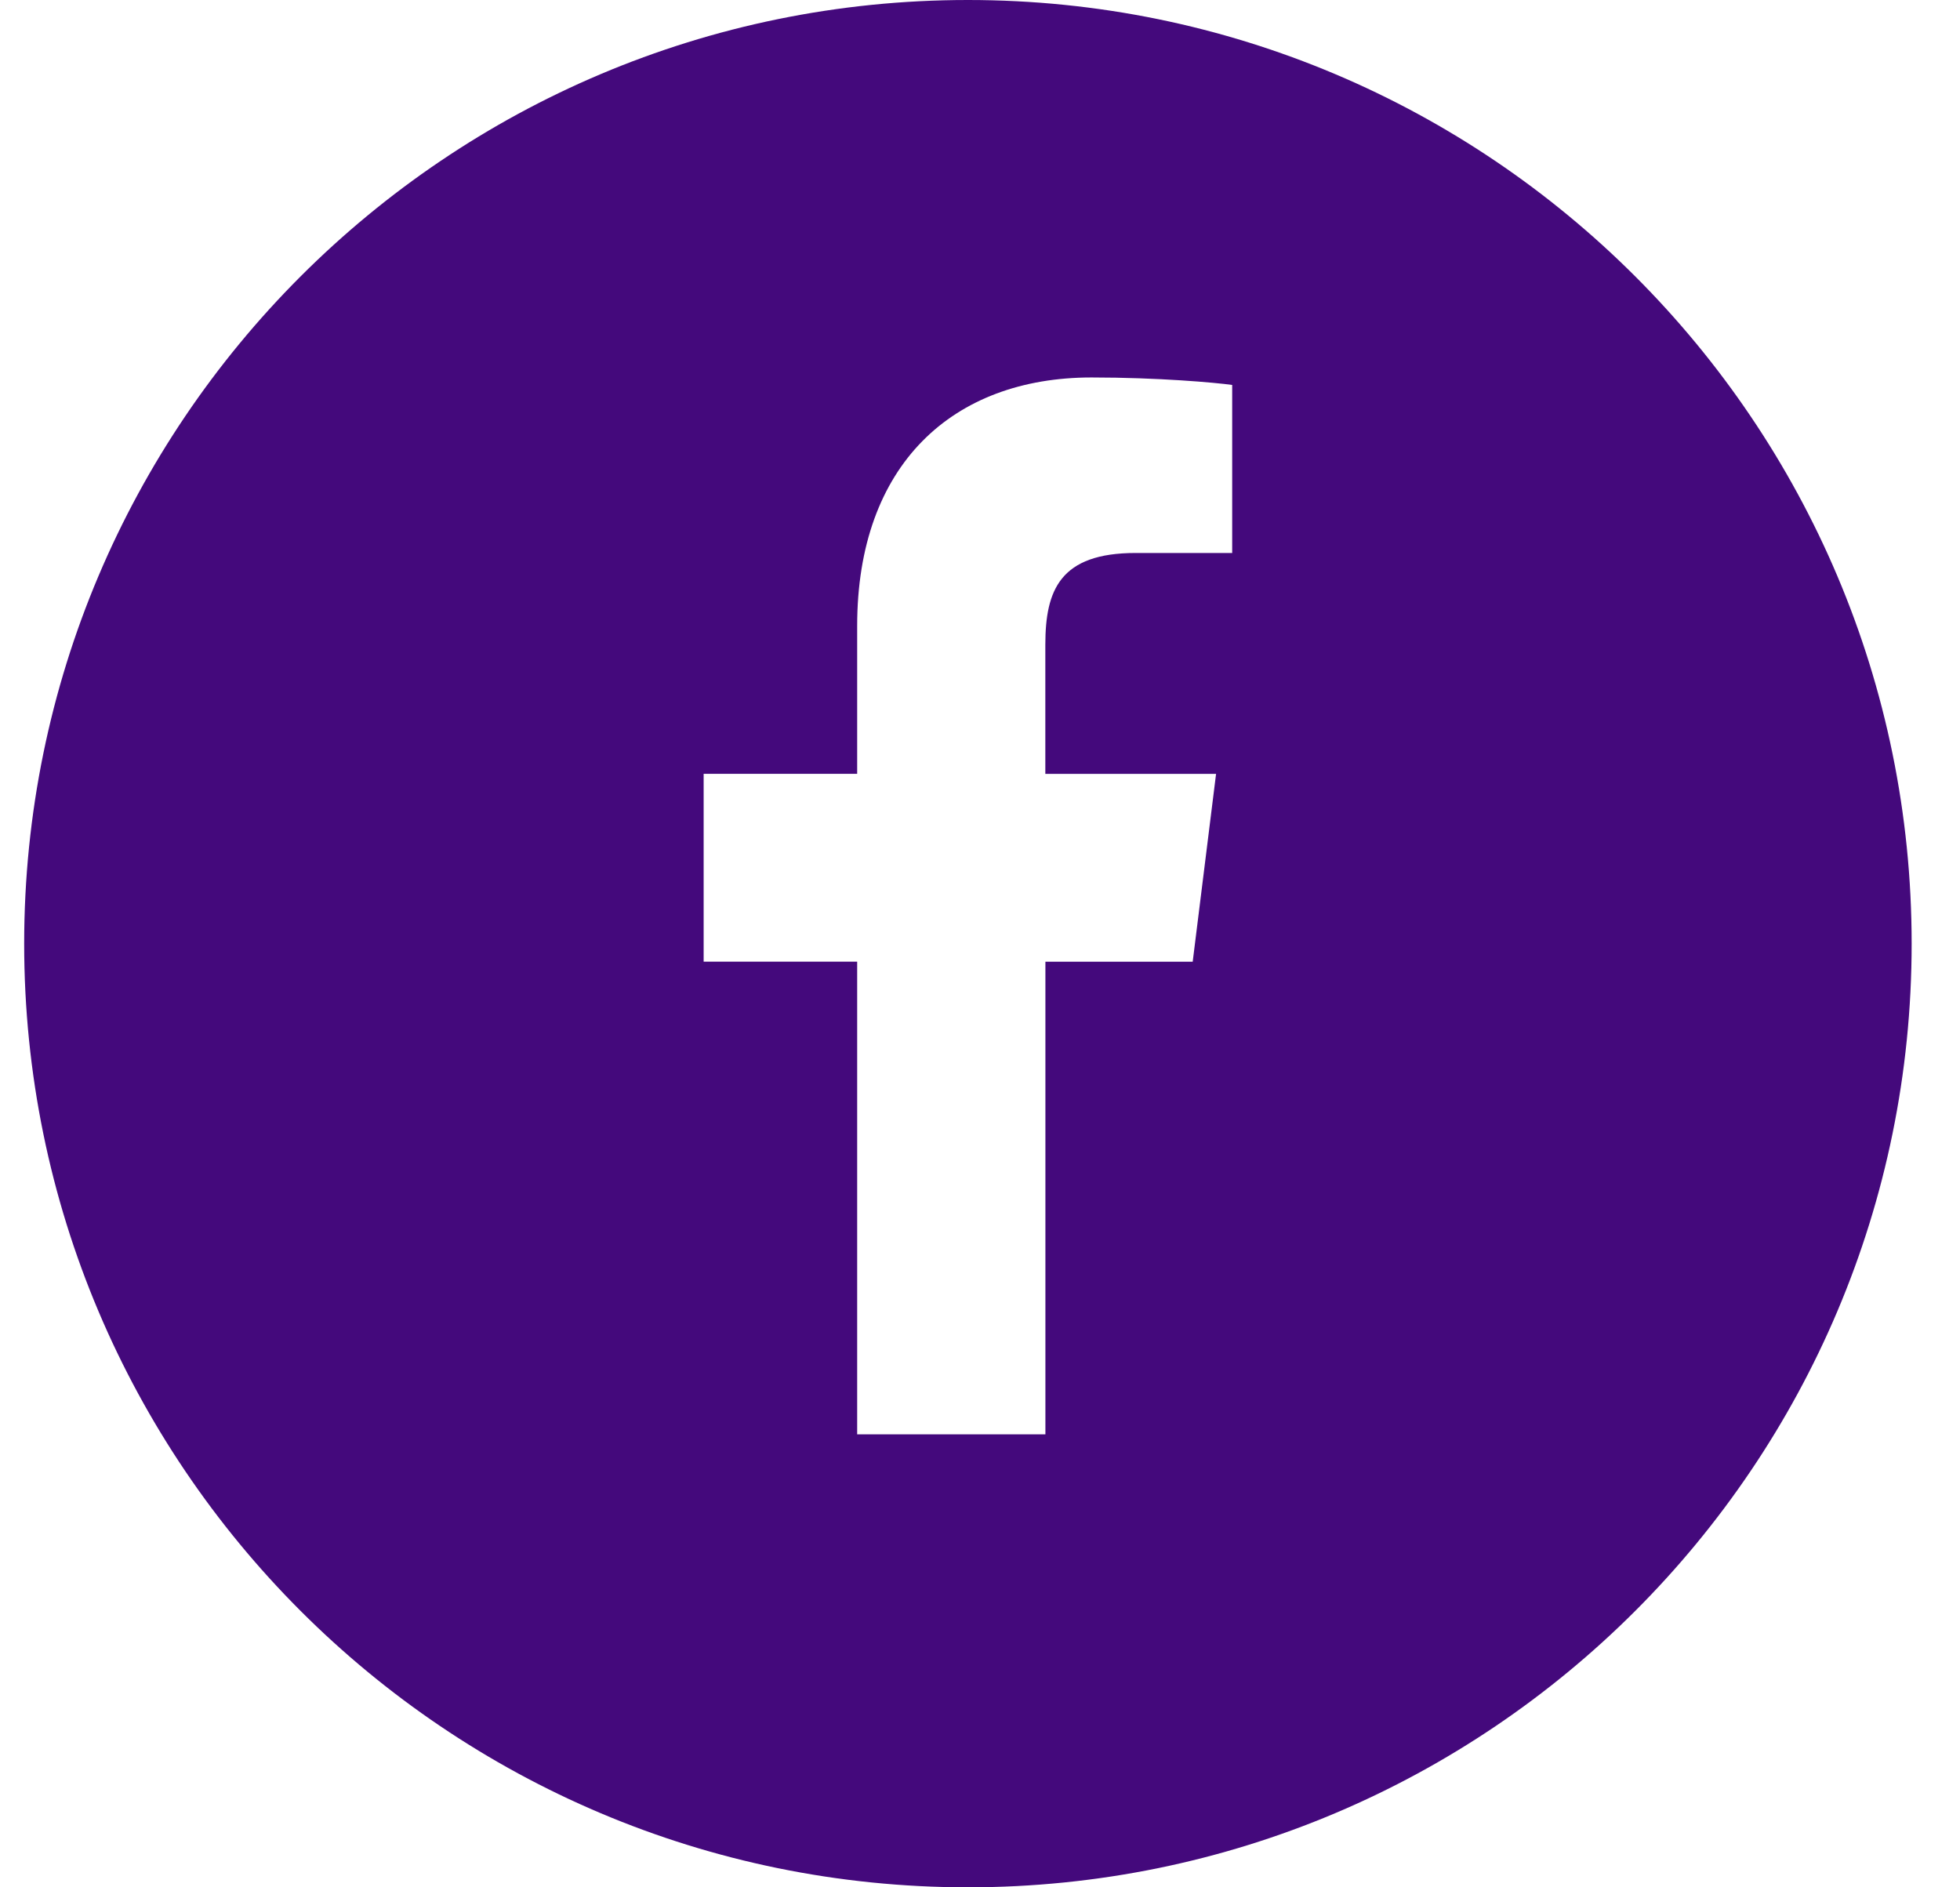 <svg width="27" height="26" viewBox="0 0 27 26" fill="none" xmlns="http://www.w3.org/2000/svg">
<path fill-rule="evenodd" clip-rule="evenodd" d="M13.334 26C20.513 26 26.334 20.18 26.334 13C26.334 5.82 20.513 0 13.334 0C6.154 0 0.333 5.82 0.333 13C0.333 20.18 6.154 26 13.334 26ZM16.974 7.618H15.644C14.602 7.618 14.401 8.13 14.4 8.878V10.661H16.752L16.43 13.249H14.401V19.76H11.808V13.248H9.693V10.66H11.808V8.621C11.808 6.405 13.121 5.2 15.037 5.2C15.956 5.2 16.744 5.271 16.974 5.303V7.618Z" fill="#44097C"/>
</svg>
